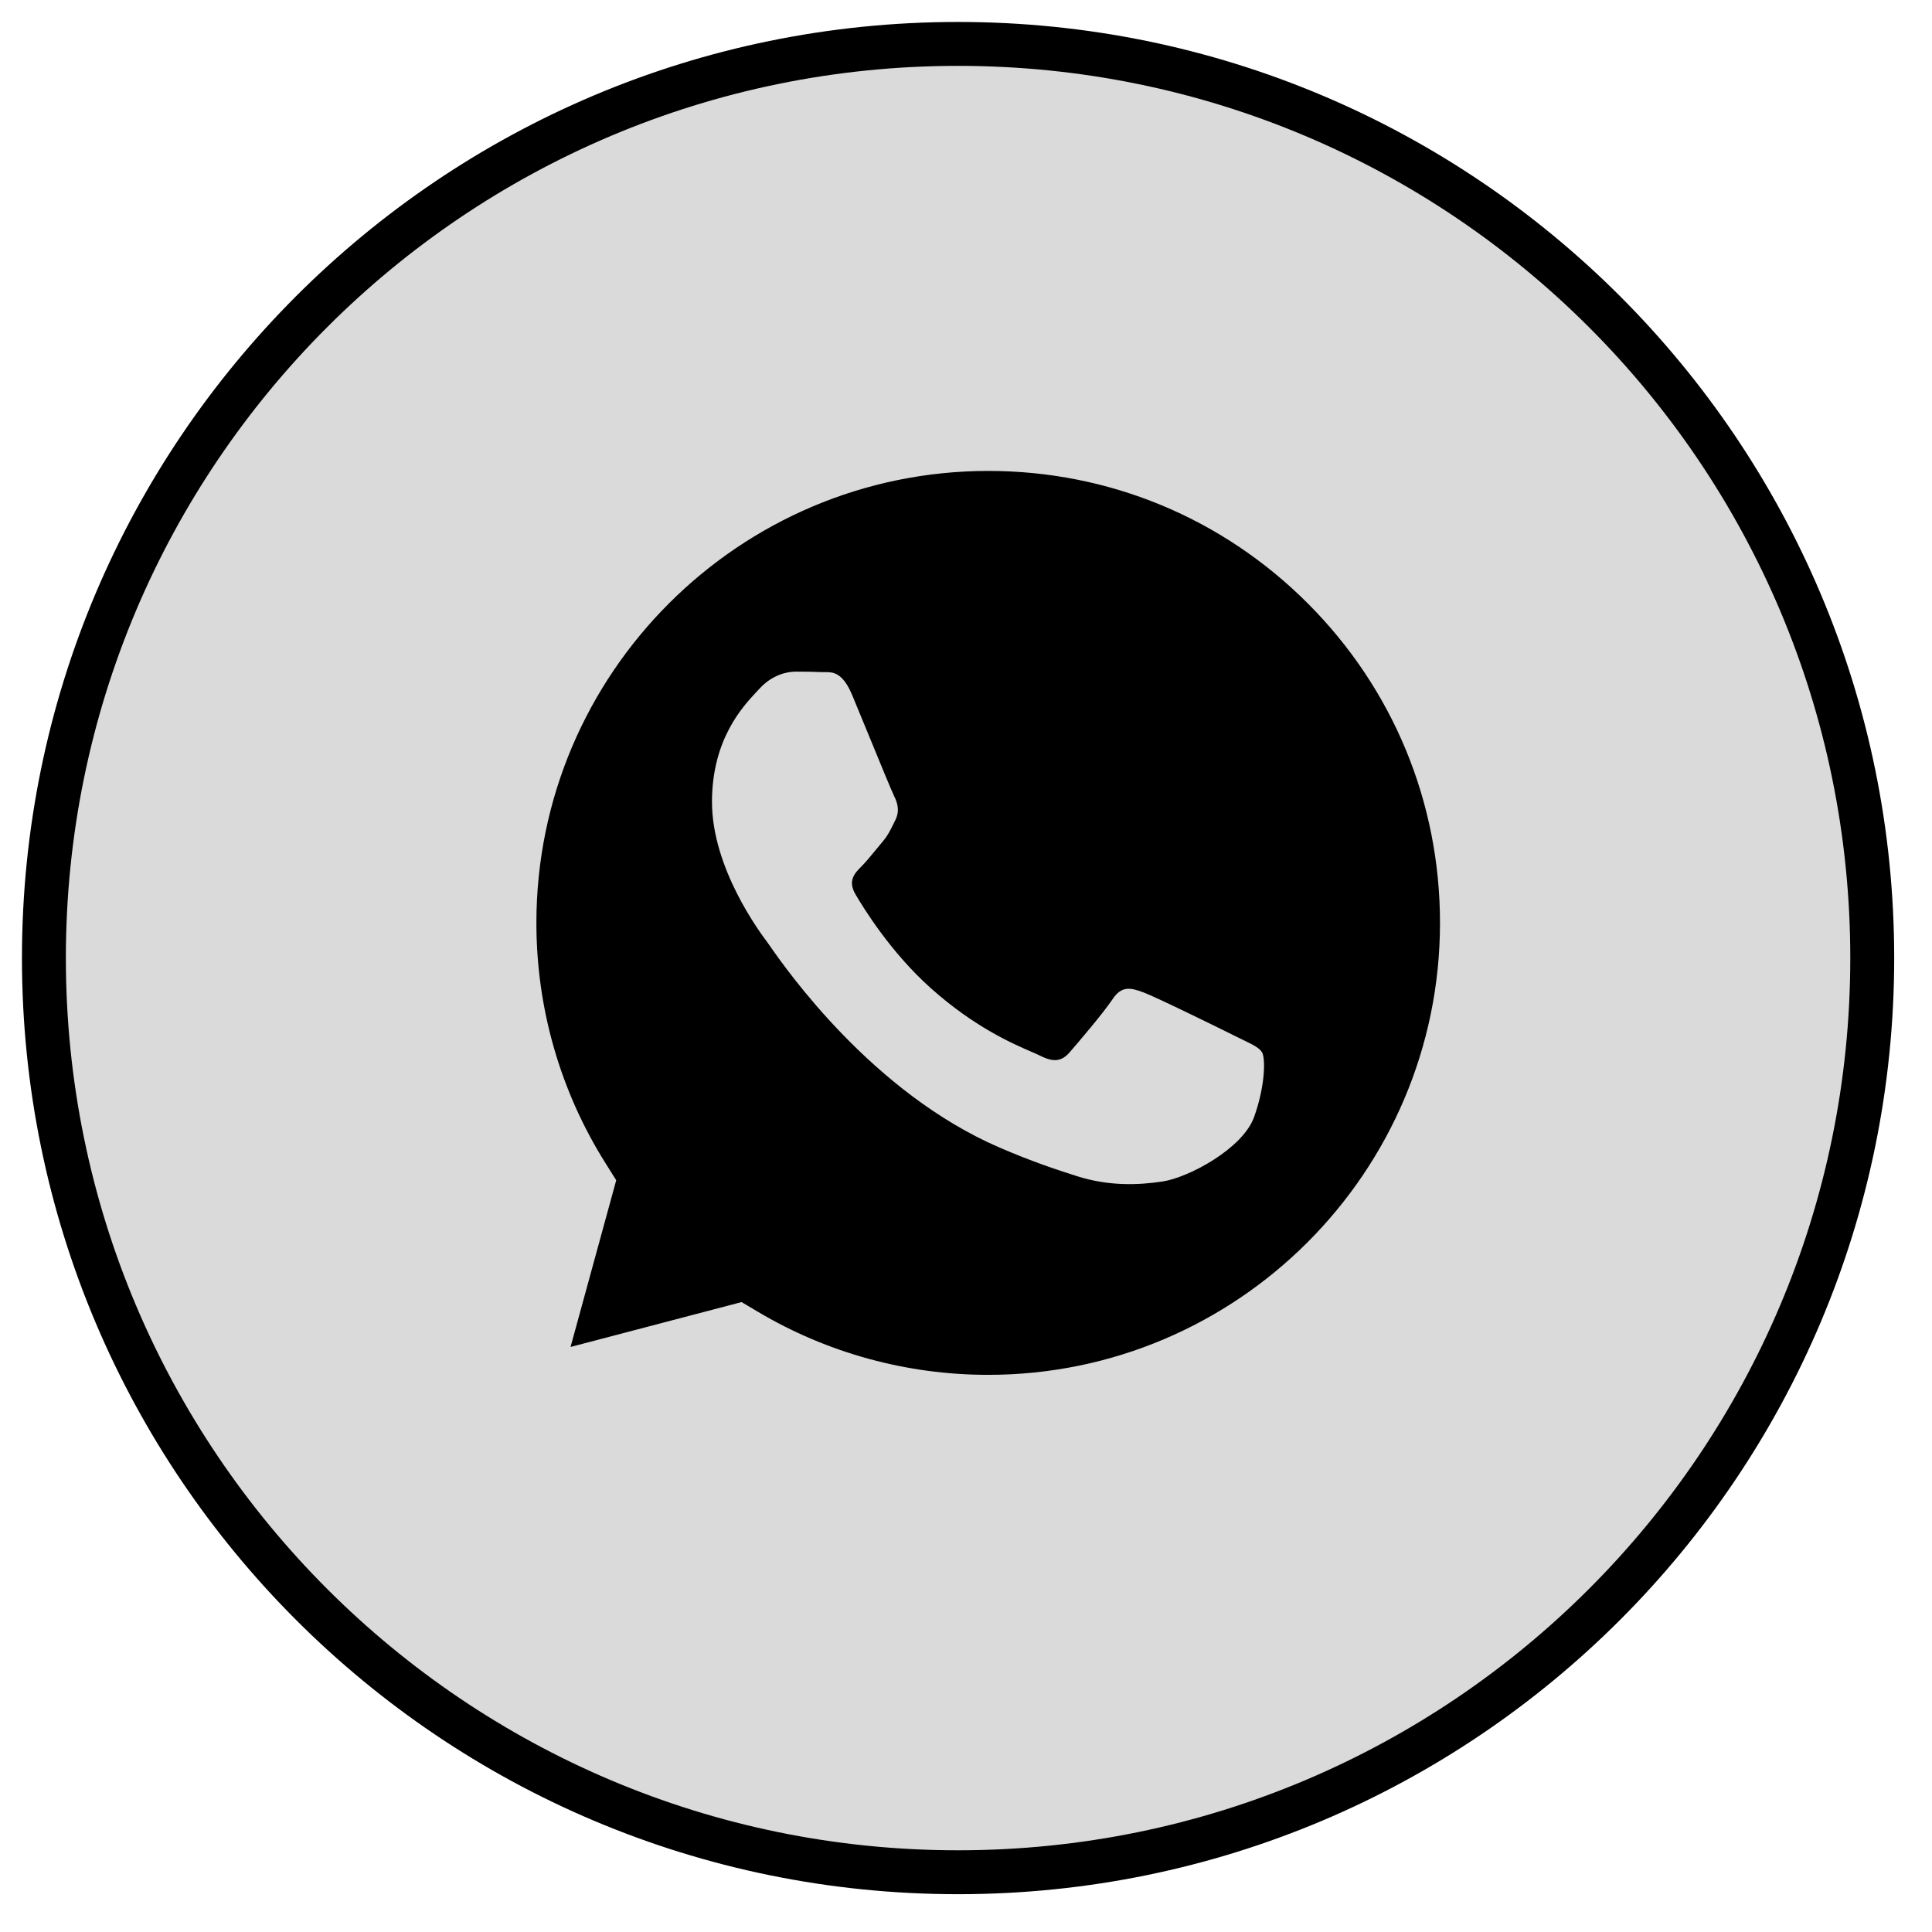 <svg width="44" height="44" viewBox="0 0 44 44" fill="none" xmlns="http://www.w3.org/2000/svg">
<path d="M21.819 42.639C10.321 42.639 1 33.317 1 21.819C1 10.321 10.321 1 21.819 1C33.317 1 42.639 10.321 42.639 21.819C42.639 33.317 33.317 42.639 21.819 42.639Z" fill="#DADADA" stroke="black"/>
<path d="M22.506 33.402C29.331 33.399 34.883 27.847 34.885 21.023C34.886 17.715 33.6 14.604 31.263 12.264C28.925 9.924 25.817 8.635 22.505 8.634C15.682 8.634 10.128 14.187 10.126 21.013C10.124 23.195 10.695 25.324 11.778 27.202L10.022 33.617L16.584 31.895C18.393 32.882 20.428 33.401 22.5 33.402H22.506Z" fill="#DADADA"/>
<path fill-rule="evenodd" clip-rule="evenodd" d="M12.994 30.676L16.889 29.654L17.264 29.877C18.844 30.815 20.655 31.311 22.501 31.311H22.506C28.177 31.311 32.793 26.695 32.795 21.022C32.796 18.272 31.727 15.687 29.784 13.742C27.841 11.797 25.258 10.726 22.51 10.725C16.834 10.725 12.218 15.34 12.216 21.014C12.215 22.958 12.759 24.851 13.789 26.489L14.034 26.879L12.994 30.676ZM28.319 23.688C28.535 23.792 28.68 23.863 28.742 23.966C28.82 24.095 28.82 24.715 28.562 25.437C28.304 26.16 27.068 26.819 26.474 26.908C25.941 26.988 25.267 27.021 24.526 26.786C24.076 26.643 23.5 26.453 22.762 26.134C19.862 24.882 17.903 22.071 17.532 21.54C17.506 21.503 17.488 21.477 17.478 21.463L17.476 21.46C17.312 21.241 16.215 19.778 16.215 18.263C16.215 16.838 16.915 16.092 17.237 15.748C17.259 15.724 17.279 15.703 17.298 15.683C17.581 15.373 17.916 15.296 18.122 15.296C18.329 15.296 18.535 15.298 18.715 15.307C18.738 15.308 18.761 15.308 18.785 15.307C18.965 15.306 19.19 15.305 19.411 15.838C19.497 16.043 19.621 16.346 19.753 16.667C20.019 17.315 20.313 18.031 20.365 18.134C20.442 18.289 20.494 18.47 20.391 18.676C20.375 18.707 20.361 18.737 20.347 18.765C20.27 18.923 20.213 19.039 20.081 19.192C20.03 19.253 19.976 19.318 19.923 19.383C19.817 19.512 19.71 19.642 19.617 19.734C19.463 19.889 19.302 20.056 19.482 20.366C19.662 20.675 20.283 21.688 21.203 22.509C22.191 23.39 23.05 23.763 23.486 23.952C23.571 23.989 23.64 24.018 23.69 24.044C24 24.199 24.18 24.173 24.36 23.966C24.541 23.76 25.134 23.063 25.34 22.753C25.546 22.444 25.752 22.495 26.036 22.599C26.319 22.702 27.84 23.45 28.149 23.605C28.21 23.635 28.266 23.663 28.319 23.688Z" fill="black"/>
</svg>
